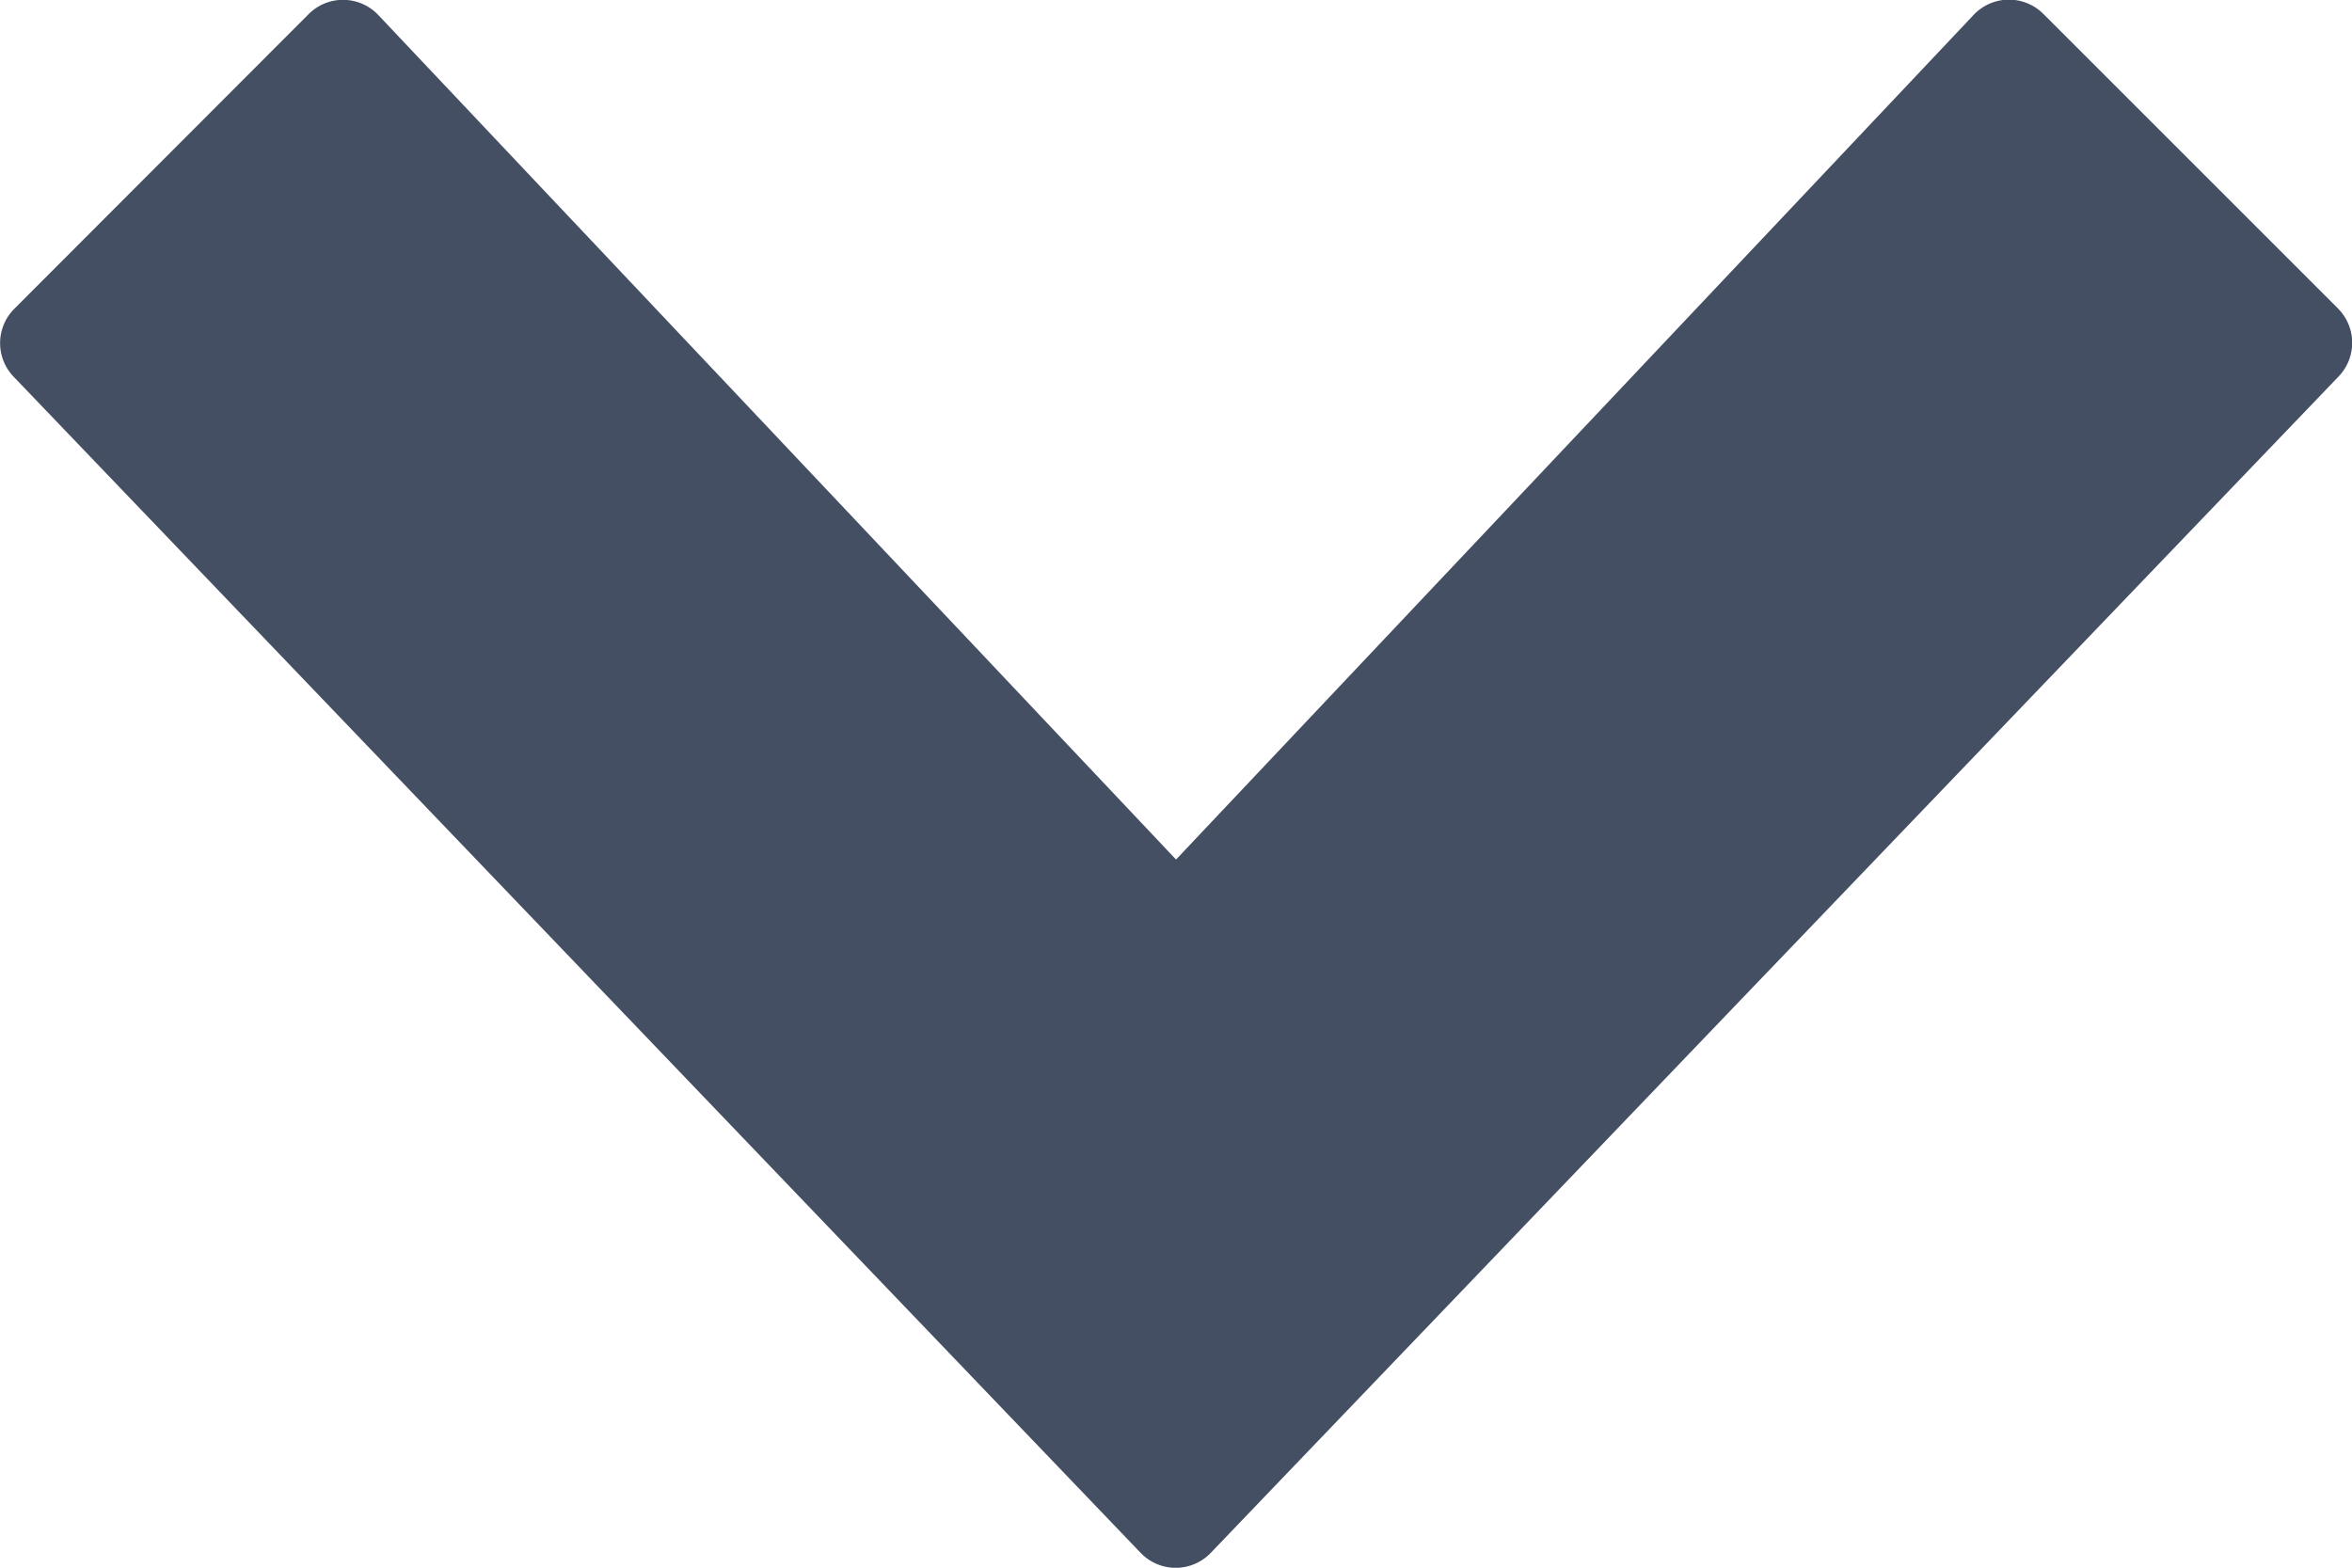 <svg xmlns="http://www.w3.org/2000/svg" width="24.215" height="16.144" viewBox="0 0 24.215 16.144">
  <path id="icons_back" data-name="icons/back" d="M92.628,12.107l8.693-8.21a.5.5,0,0,0,.01-.723L98.3.147A.5.5,0,0,0,97.6.139l-12.108,11.6a.5.5,0,0,0,0,.729l5.667,5.43L97.6,24.074a.5.5,0,0,0,.706-.008l3.027-3.027a.5.5,0,0,0-.01-.723Z" transform="translate(0.001 101.479) rotate(-90)" fill="#454f63"/>
</svg>
